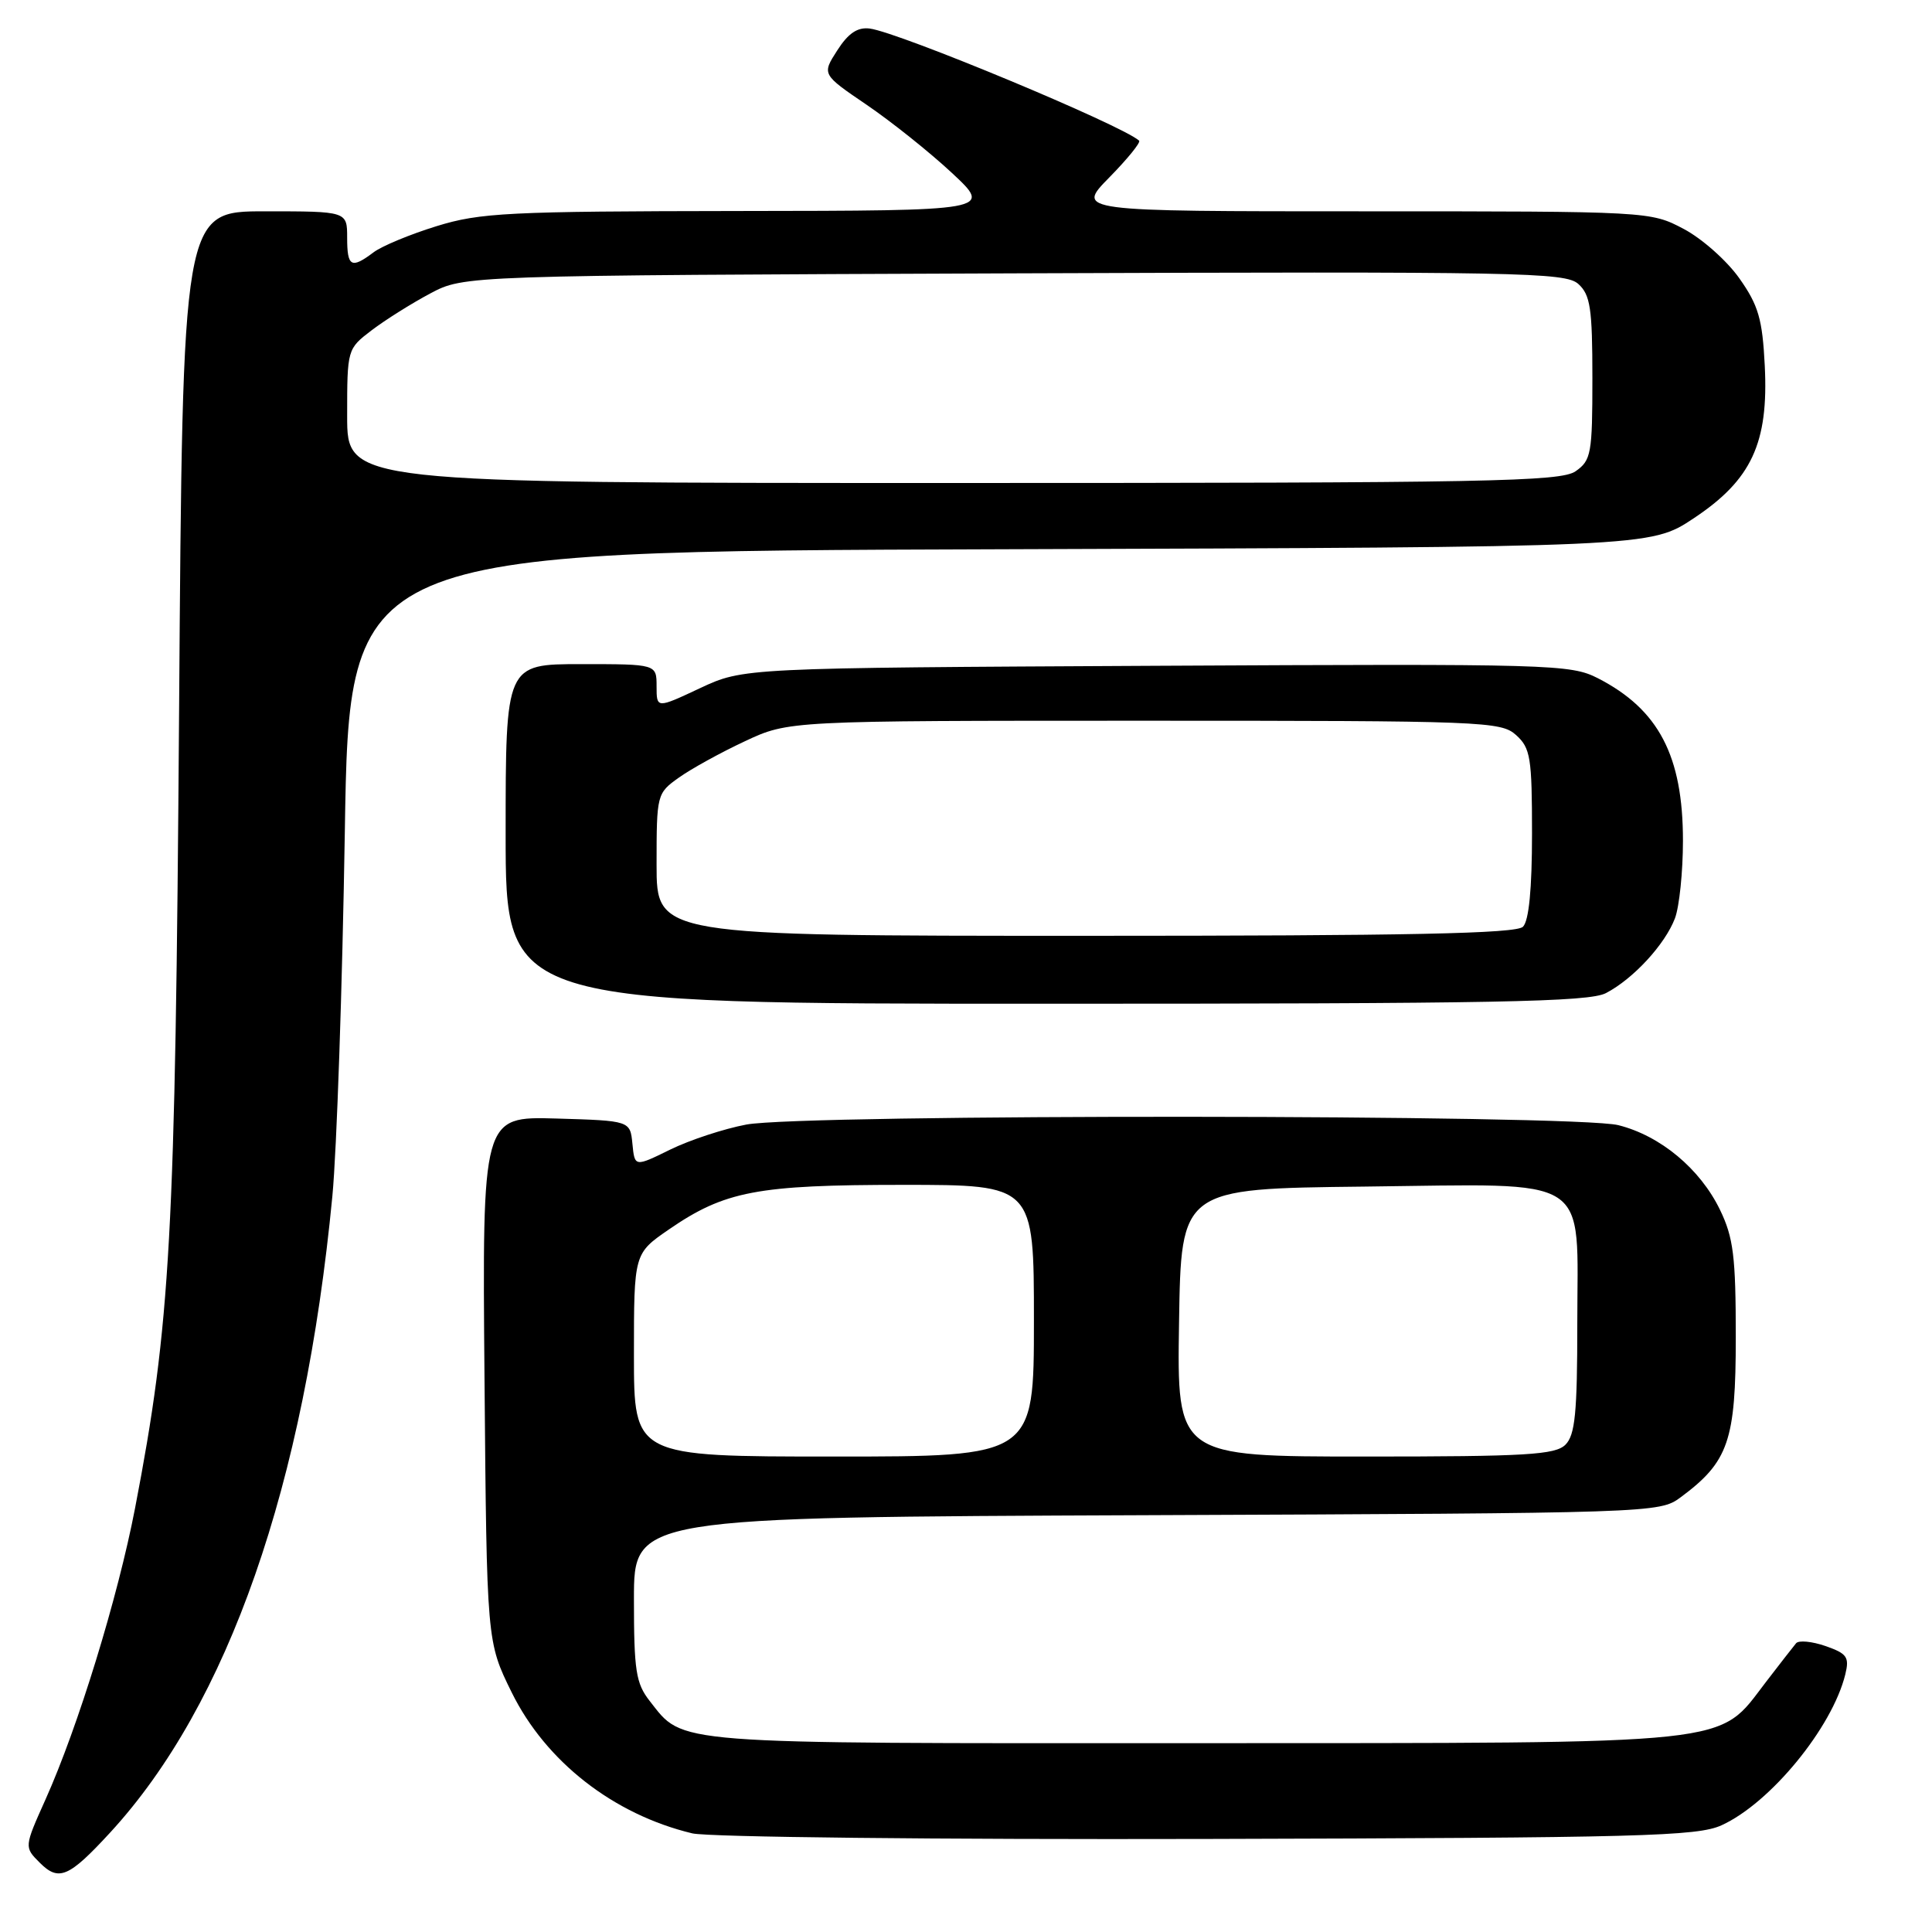 <?xml version="1.0" encoding="UTF-8" standalone="no"?>
<!DOCTYPE svg PUBLIC "-//W3C//DTD SVG 1.1//EN" "http://www.w3.org/Graphics/SVG/1.1/DTD/svg11.dtd" >
<svg xmlns="http://www.w3.org/2000/svg" xmlns:xlink="http://www.w3.org/1999/xlink" version="1.1" viewBox="0 0 256 256">
 <g >
 <path fill="currentColor"
d=" M 14.60 242.82 C 30.24 225.82 40.36 196.84 44.04 158.50 C 44.62 152.45 45.36 130.75 45.69 110.28 C 46.28 73.05 46.28 73.05 132.48 72.78 C 218.67 72.50 218.67 72.50 224.42 68.68 C 232.09 63.59 234.36 58.72 233.84 48.44 C 233.53 42.28 233.00 40.46 230.48 36.89 C 228.84 34.56 225.52 31.61 223.09 30.33 C 218.70 28.01 218.54 28.00 180.63 28.00 C 142.58 28.00 142.58 28.00 146.98 23.52 C 149.40 21.06 151.18 18.86 150.94 18.64 C 148.69 16.59 119.07 4.26 115.23 3.78 C 113.62 3.58 112.39 4.41 110.94 6.68 C 108.90 9.85 108.90 9.85 114.84 13.89 C 118.10 16.11 123.19 20.17 126.14 22.92 C 131.50 27.92 131.50 27.92 97.86 27.96 C 67.29 28.00 63.63 28.18 57.84 29.97 C 54.34 31.05 50.58 32.61 49.49 33.44 C 46.54 35.66 46.00 35.36 46.00 31.50 C 46.00 28.00 46.00 28.00 35.10 28.00 C 24.20 28.00 24.20 28.00 23.73 94.25 C 23.23 164.19 22.61 175.32 17.89 199.87 C 15.61 211.69 10.35 228.81 6.03 238.44 C 3.20 244.75 3.20 244.75 5.27 246.82 C 7.79 249.34 9.12 248.77 14.60 242.82 Z  M 228.11 241.86 C 234.58 238.92 242.77 228.93 244.51 221.87 C 245.07 219.57 244.75 219.11 241.89 218.11 C 240.10 217.49 238.34 217.32 237.99 217.74 C 237.64 218.16 235.84 220.47 233.99 222.88 C 227.50 231.33 231.02 230.95 158.20 230.98 C 88.25 231.00 90.65 231.19 86.09 225.39 C 84.26 223.06 84.00 221.37 84.00 211.89 C 84.00 201.04 84.00 201.04 151.93 200.77 C 219.07 200.50 219.89 200.48 222.68 198.41 C 229.05 193.69 230.00 190.92 230.00 177.17 C 230.00 166.50 229.69 163.99 227.91 160.31 C 225.28 154.88 220.02 150.49 214.44 149.09 C 208.77 147.66 106.45 147.59 98.89 149.01 C 95.92 149.57 91.39 151.06 88.80 152.33 C 84.10 154.64 84.10 154.64 83.80 151.57 C 83.50 148.50 83.50 148.50 73.70 148.21 C 63.90 147.93 63.90 147.93 64.20 182.74 C 64.50 217.55 64.50 217.55 67.80 224.25 C 72.32 233.42 81.28 240.42 91.73 242.93 C 93.82 243.43 124.31 243.76 160.00 243.67 C 217.39 243.52 224.90 243.32 228.11 241.86 Z  M 212.80 131.59 C 216.43 129.70 220.63 125.13 221.94 121.68 C 222.52 120.14 223.00 115.51 223.00 111.40 C 223.00 100.15 219.78 94.00 211.73 89.87 C 208.11 88.02 205.68 87.95 153.23 88.22 C 98.50 88.50 98.50 88.50 92.75 91.19 C 87.00 93.89 87.00 93.89 87.00 90.94 C 87.00 88.00 87.00 88.00 77.00 88.00 C 67.00 88.00 67.00 88.00 67.00 110.50 C 67.00 133.00 67.00 133.00 138.55 133.00 C 198.19 133.00 210.55 132.77 212.80 131.59 Z  M 46.00 55.12 C 46.00 46.27 46.01 46.23 49.25 43.76 C 51.04 42.40 54.52 40.21 57.00 38.89 C 61.50 36.50 61.50 36.50 134.39 36.22 C 201.50 35.97 207.43 36.08 209.14 37.63 C 210.73 39.07 211.00 40.86 211.00 50.10 C 211.00 60.11 210.84 61.00 208.78 62.44 C 206.81 63.82 197.32 64.00 126.28 64.00 C 46.00 64.00 46.00 64.00 46.00 55.12 Z  M 84.00 179.55 C 84.00 166.10 84.00 166.10 88.63 162.91 C 96.03 157.82 100.33 157.00 119.66 157.00 C 137.00 157.00 137.00 157.00 137.00 175.00 C 137.00 193.00 137.00 193.00 110.50 193.00 C 84.00 193.00 84.00 193.00 84.00 179.55 Z  M 156.23 175.25 C 156.50 157.50 156.50 157.50 180.73 157.23 C 211.35 156.89 209.00 155.38 209.00 175.43 C 209.00 187.21 208.71 190.15 207.43 191.43 C 206.08 192.77 202.26 193.00 180.91 193.00 C 155.95 193.00 155.95 193.00 156.23 175.25 Z  M 87.00 114.57 C 87.00 105.27 87.04 105.11 89.95 103.04 C 91.57 101.88 95.51 99.71 98.70 98.22 C 104.50 95.50 104.50 95.50 151.64 95.50 C 196.60 95.50 198.89 95.59 200.89 97.40 C 202.80 99.12 203.00 100.39 203.00 110.45 C 203.00 117.79 202.59 122.01 201.80 122.80 C 200.89 123.71 186.64 124.00 143.80 124.00 C 87.00 124.00 87.00 124.00 87.00 114.57 Z "/>
</g>
</svg>